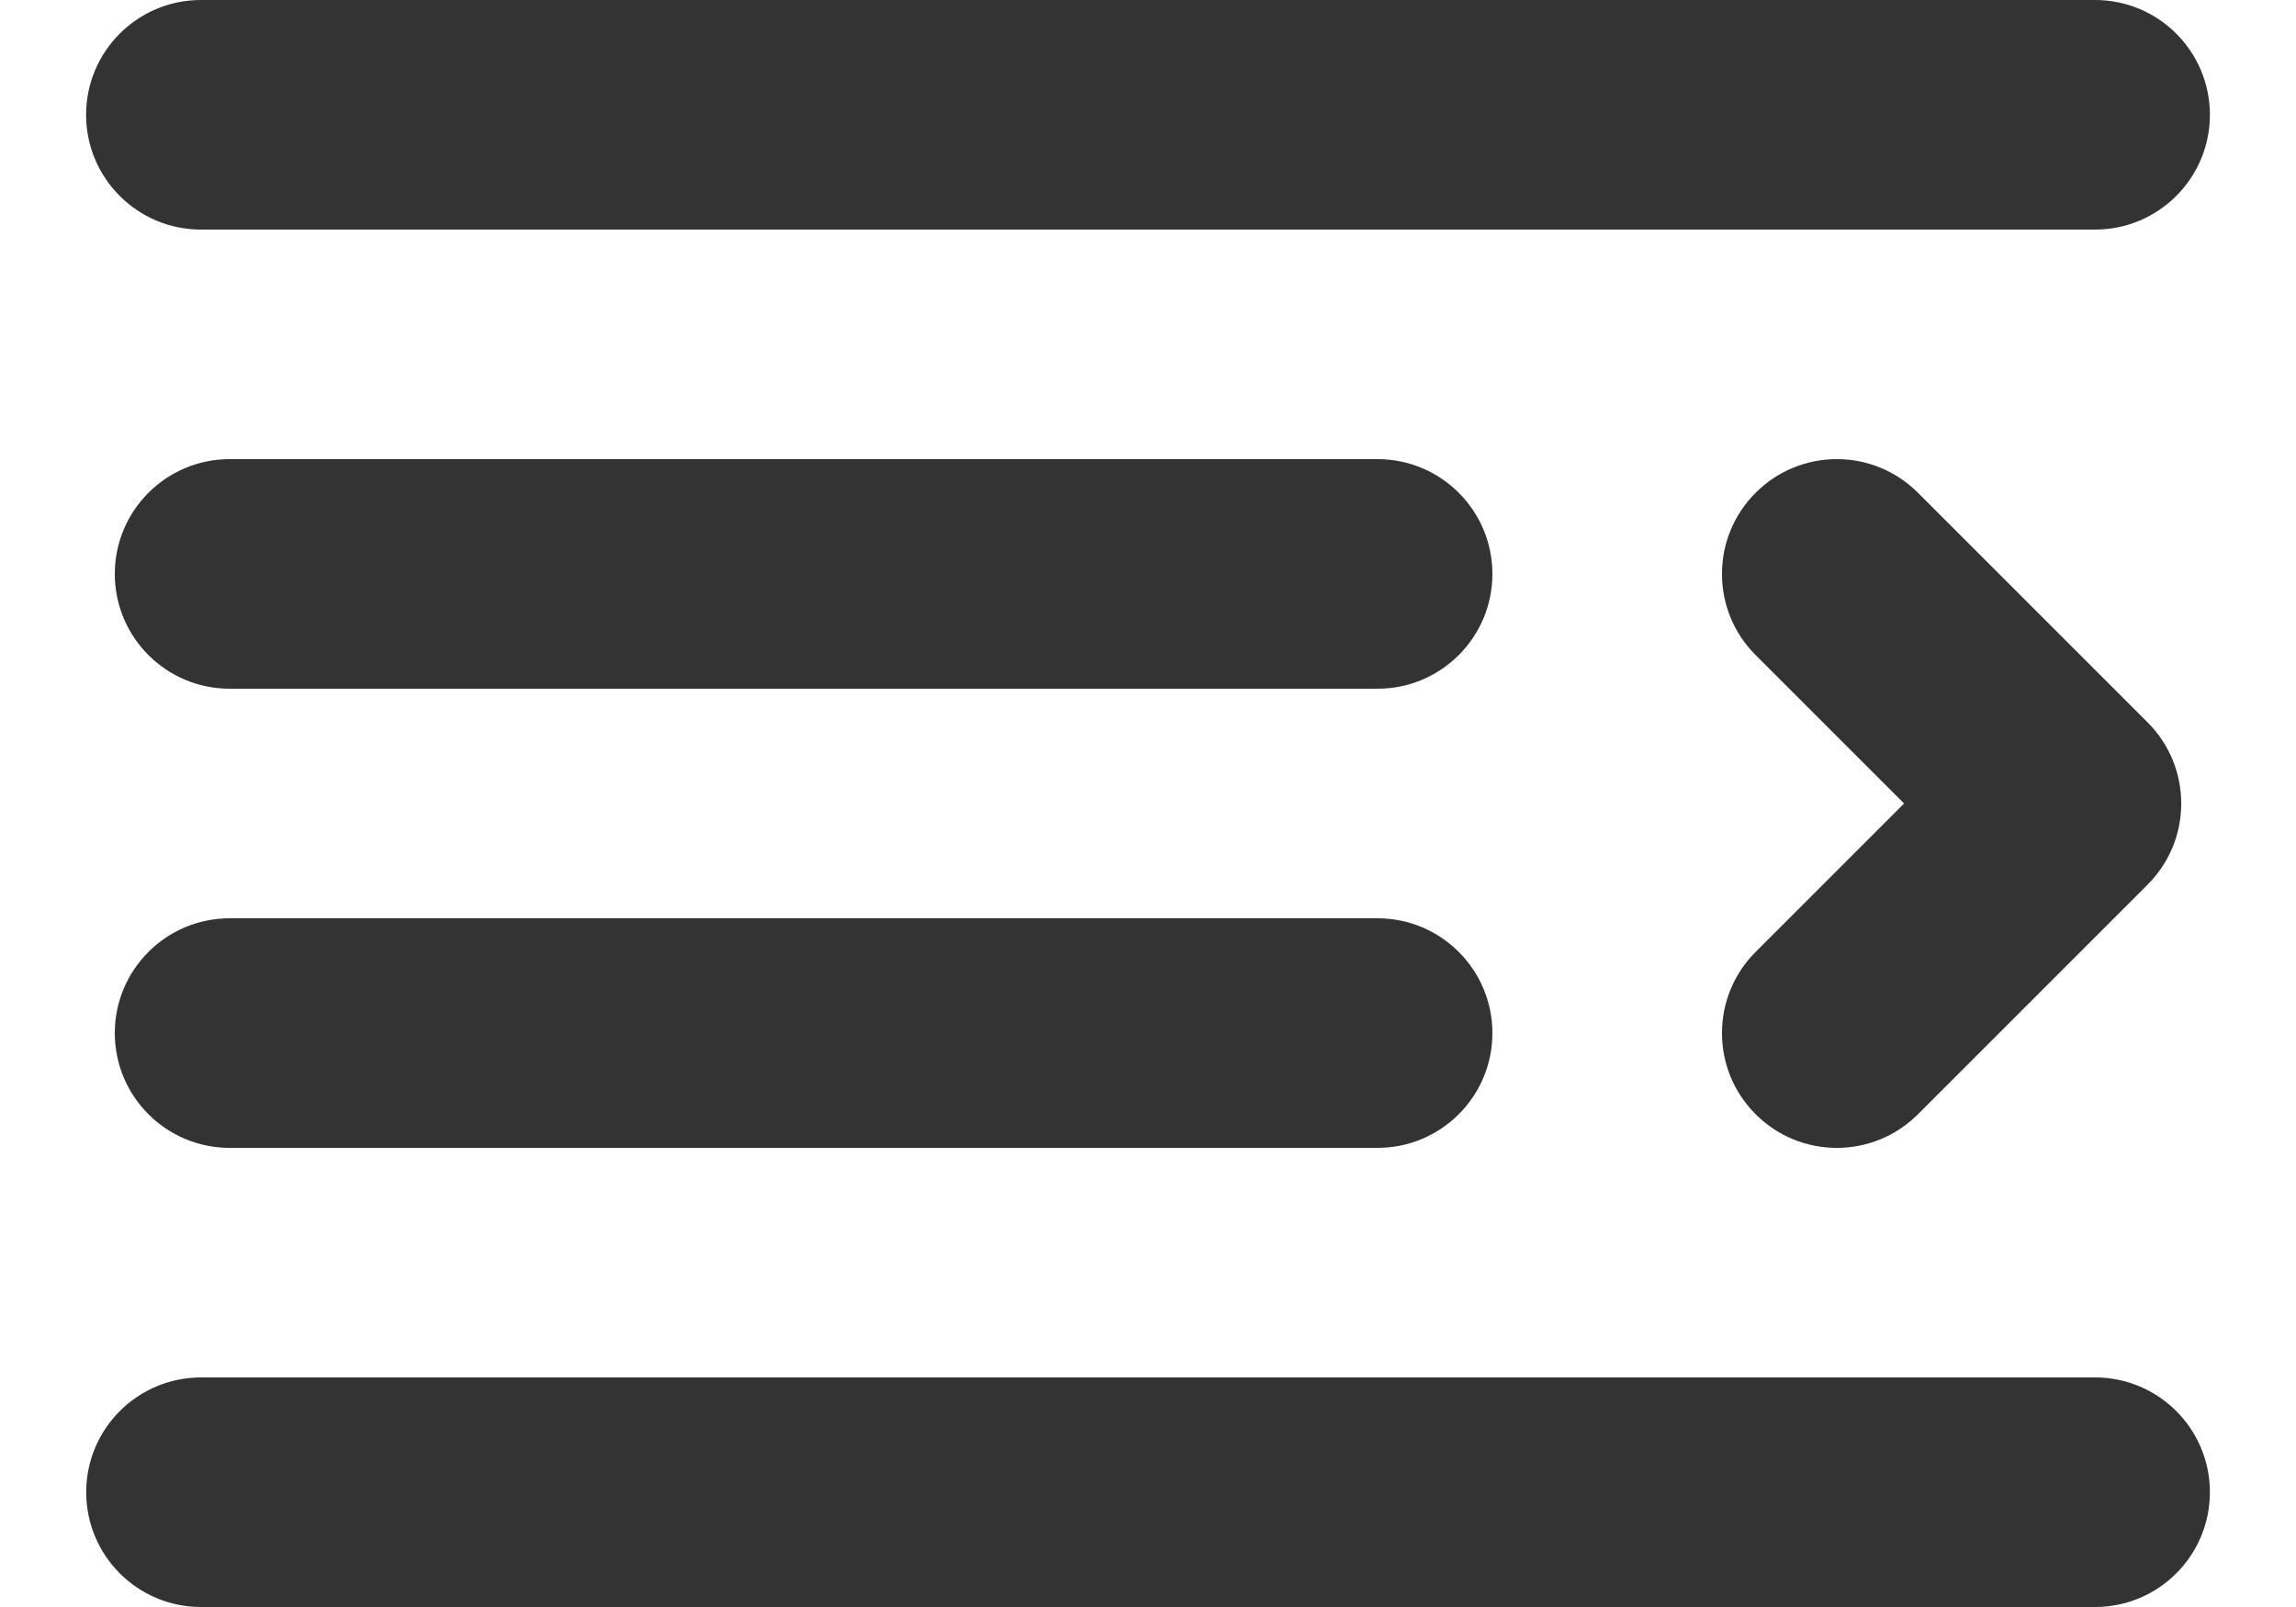 <svg width="20" height="14" viewBox="0 0 20 14" fill="none" xmlns="http://www.w3.org/2000/svg">
<path fill-rule="evenodd" clip-rule="evenodd" d="M0.75 1C0.75 0.448 1.198 0 1.75 0H18.25C18.802 0 19.25 0.448 19.25 1C19.25 1.552 18.802 2 18.25 2H1.75C1.198 2 0.75 1.552 0.75 1ZM1 5C1 4.448 1.448 4 2 4H12C12.552 4 13 4.448 13 5C13 5.552 12.552 6 12 6H2C1.448 6 1 5.552 1 5ZM2 8C1.448 8 1 8.448 1 9C1 9.552 1.448 10 2 10H12C12.552 10 13 9.552 13 9C13 8.448 12.552 8 12 8H2ZM0.751 13C0.751 12.448 1.198 12 1.751 12H18.25C18.802 12 19.25 12.448 19.25 13C19.25 13.552 18.802 14 18.25 14H1.751C1.198 14 0.751 13.552 0.751 13ZM16.586 7L15.293 8.293C14.902 8.683 14.902 9.317 15.293 9.707C15.683 10.098 16.317 10.098 16.707 9.707L18.707 7.707C19.098 7.317 19.098 6.683 18.707 6.293L16.707 4.293C16.317 3.902 15.683 3.902 15.293 4.293C14.902 4.683 14.902 5.317 15.293 5.707L16.586 7Z" fill="#333333"/>
</svg>

